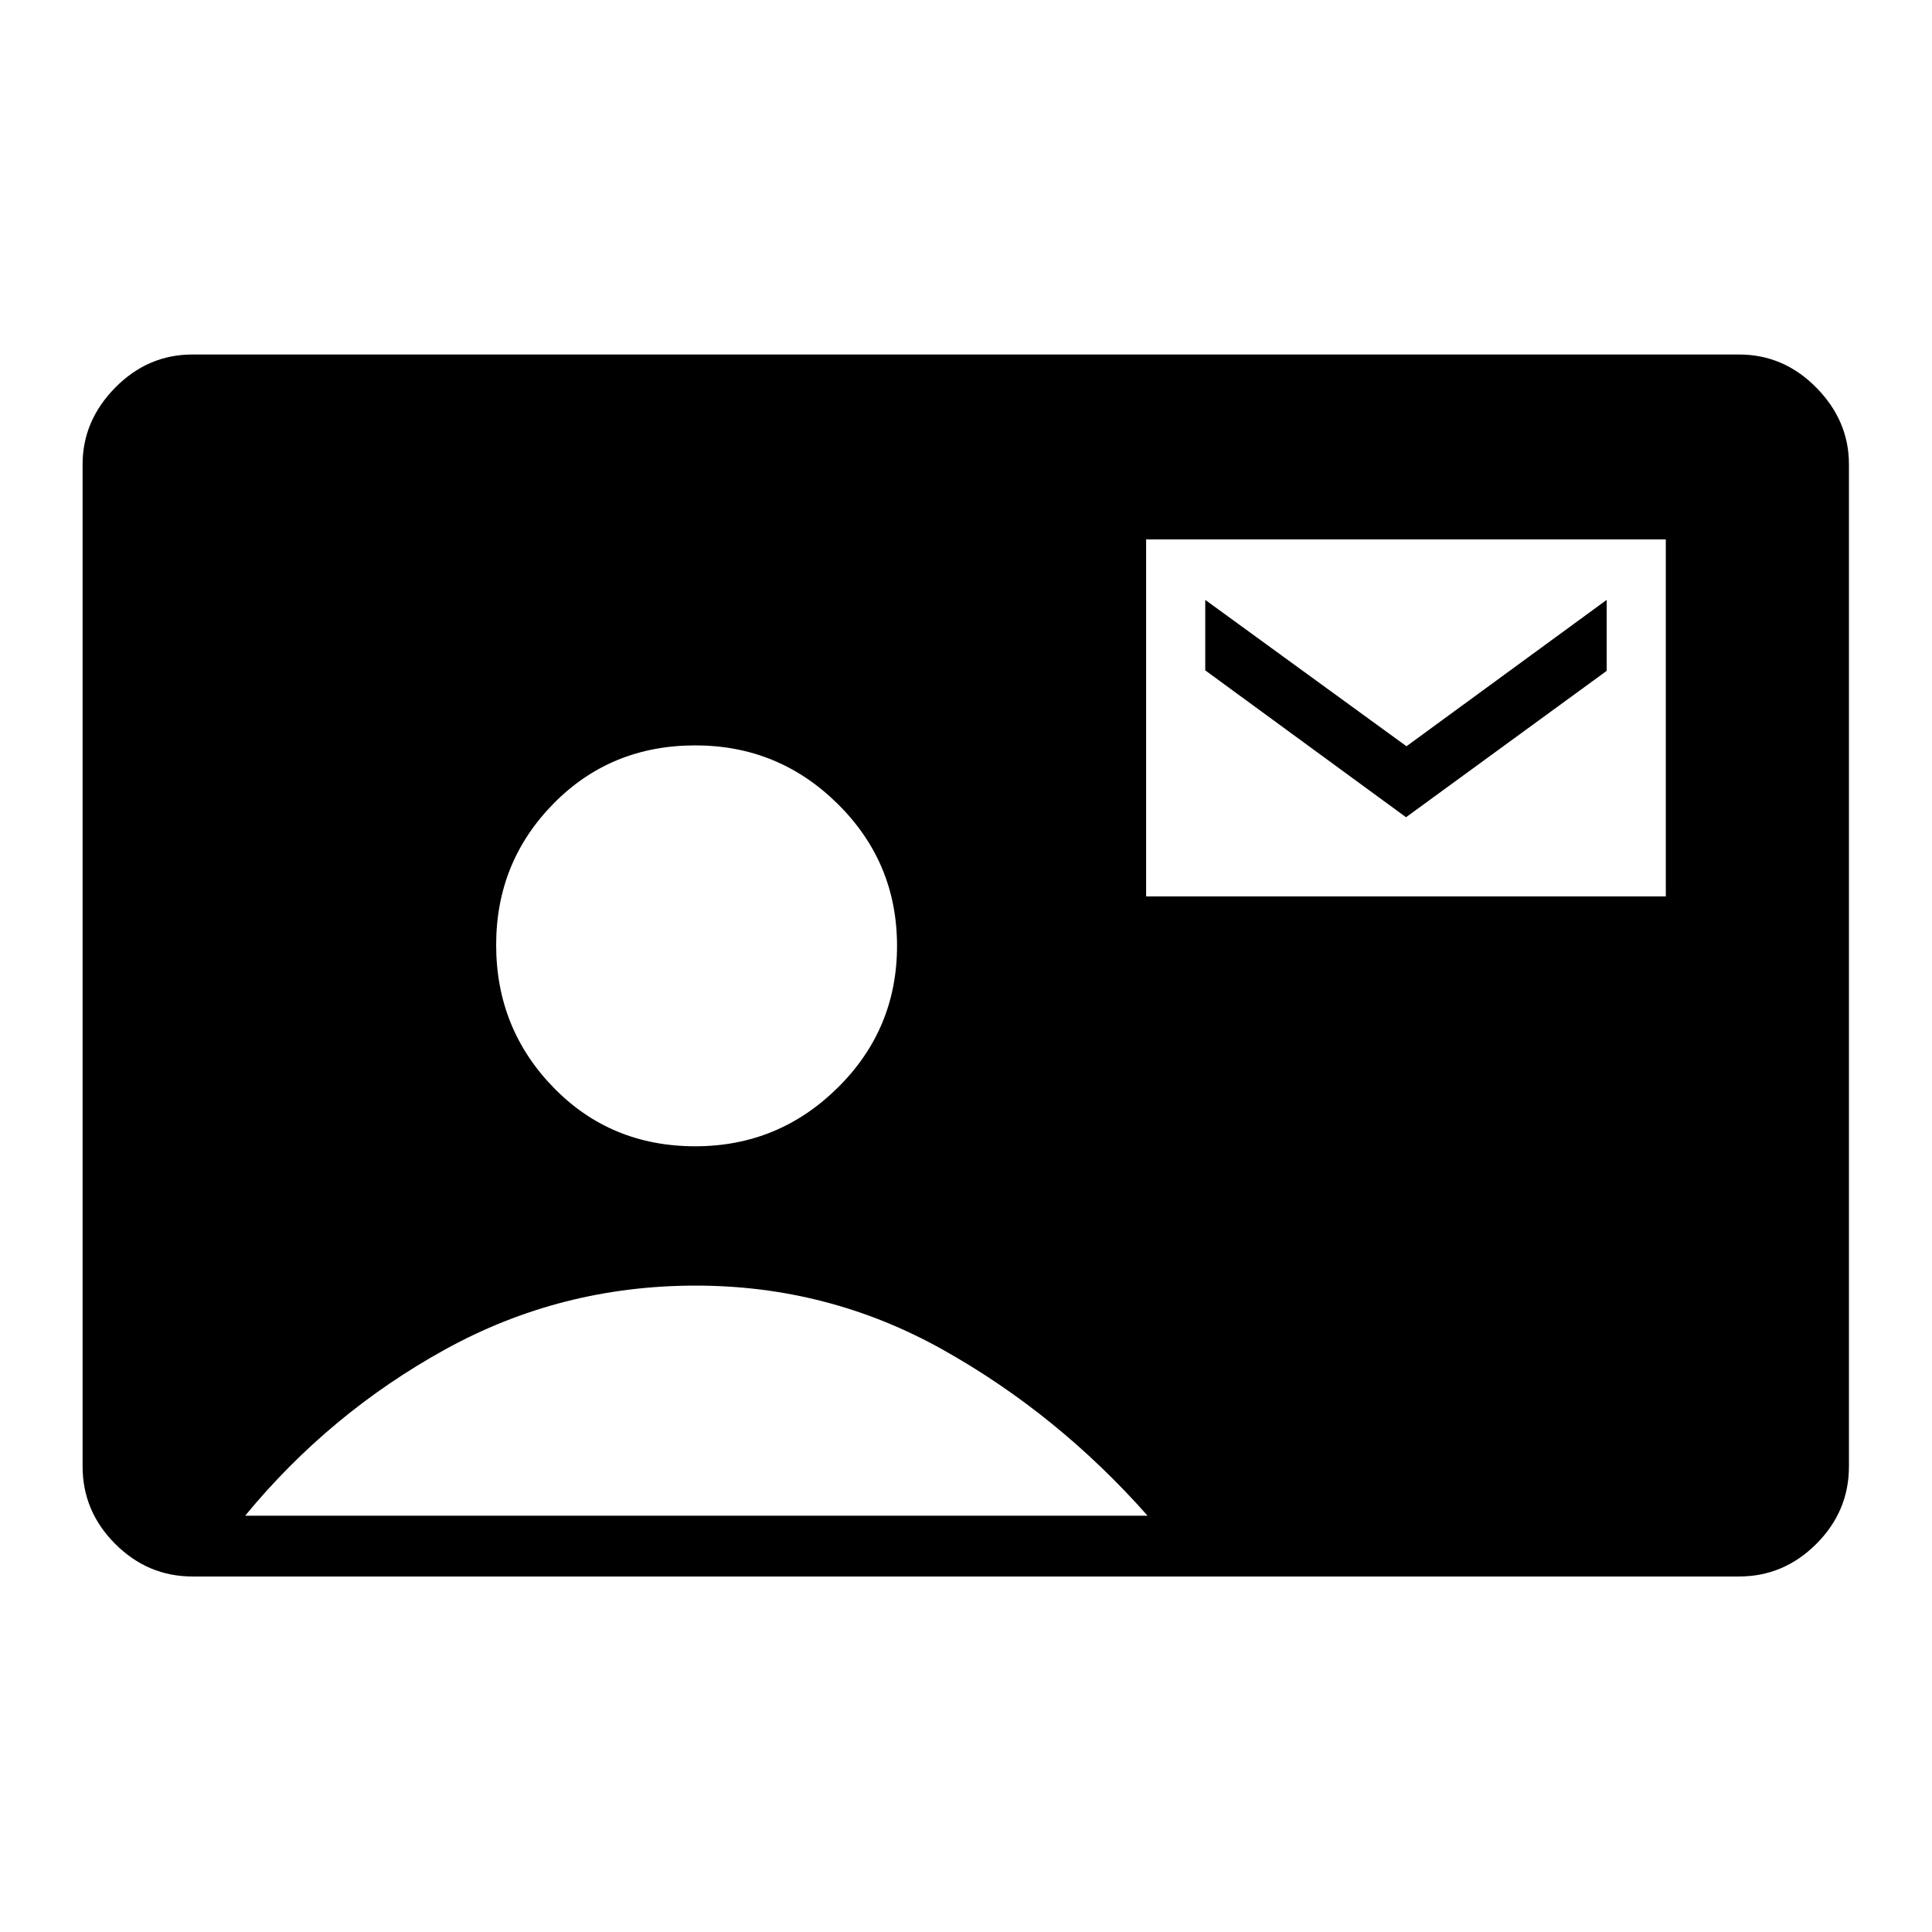 <svg xmlns="http://www.w3.org/2000/svg" height="48" viewBox="0 -960 960 960" width="48"><path d="M569.5-514.58h258.23v-177.38H569.5v177.38Zm129.15-39.34-99.77-72.98v-35.02l99.99 72.73 99.48-72.73v35.27l-99.7 72.73ZM95.67-176.65q-22.24 0-38.43-16.2-16.2-16.2-16.2-38.51v-497.92q0-21.64 16.2-38.1 16.19-16.47 38.43-16.47H864.1q22.23 0 38.43 16.47 16.2 16.46 16.2 38.1v497.92q0 22.31-16.2 38.51t-38.43 16.2H95.67Zm249.81-213.77q41.34 0 70.79-29.12 29.46-29.11 29.46-70.48 0-41.36-29.43-70.48-29.42-29.12-70.76-29.12-42.1 0-70.55 28.98-28.45 28.98-28.45 70.15 0 41.54 28.42 70.8 28.42 29.27 70.52 29.27ZM121.81-206.85h448.42q-44.76-50.57-101.67-82.45-56.9-31.89-122.87-31.89-66.96 0-124.44 31.69-57.48 31.69-99.44 82.65Z"/></svg>